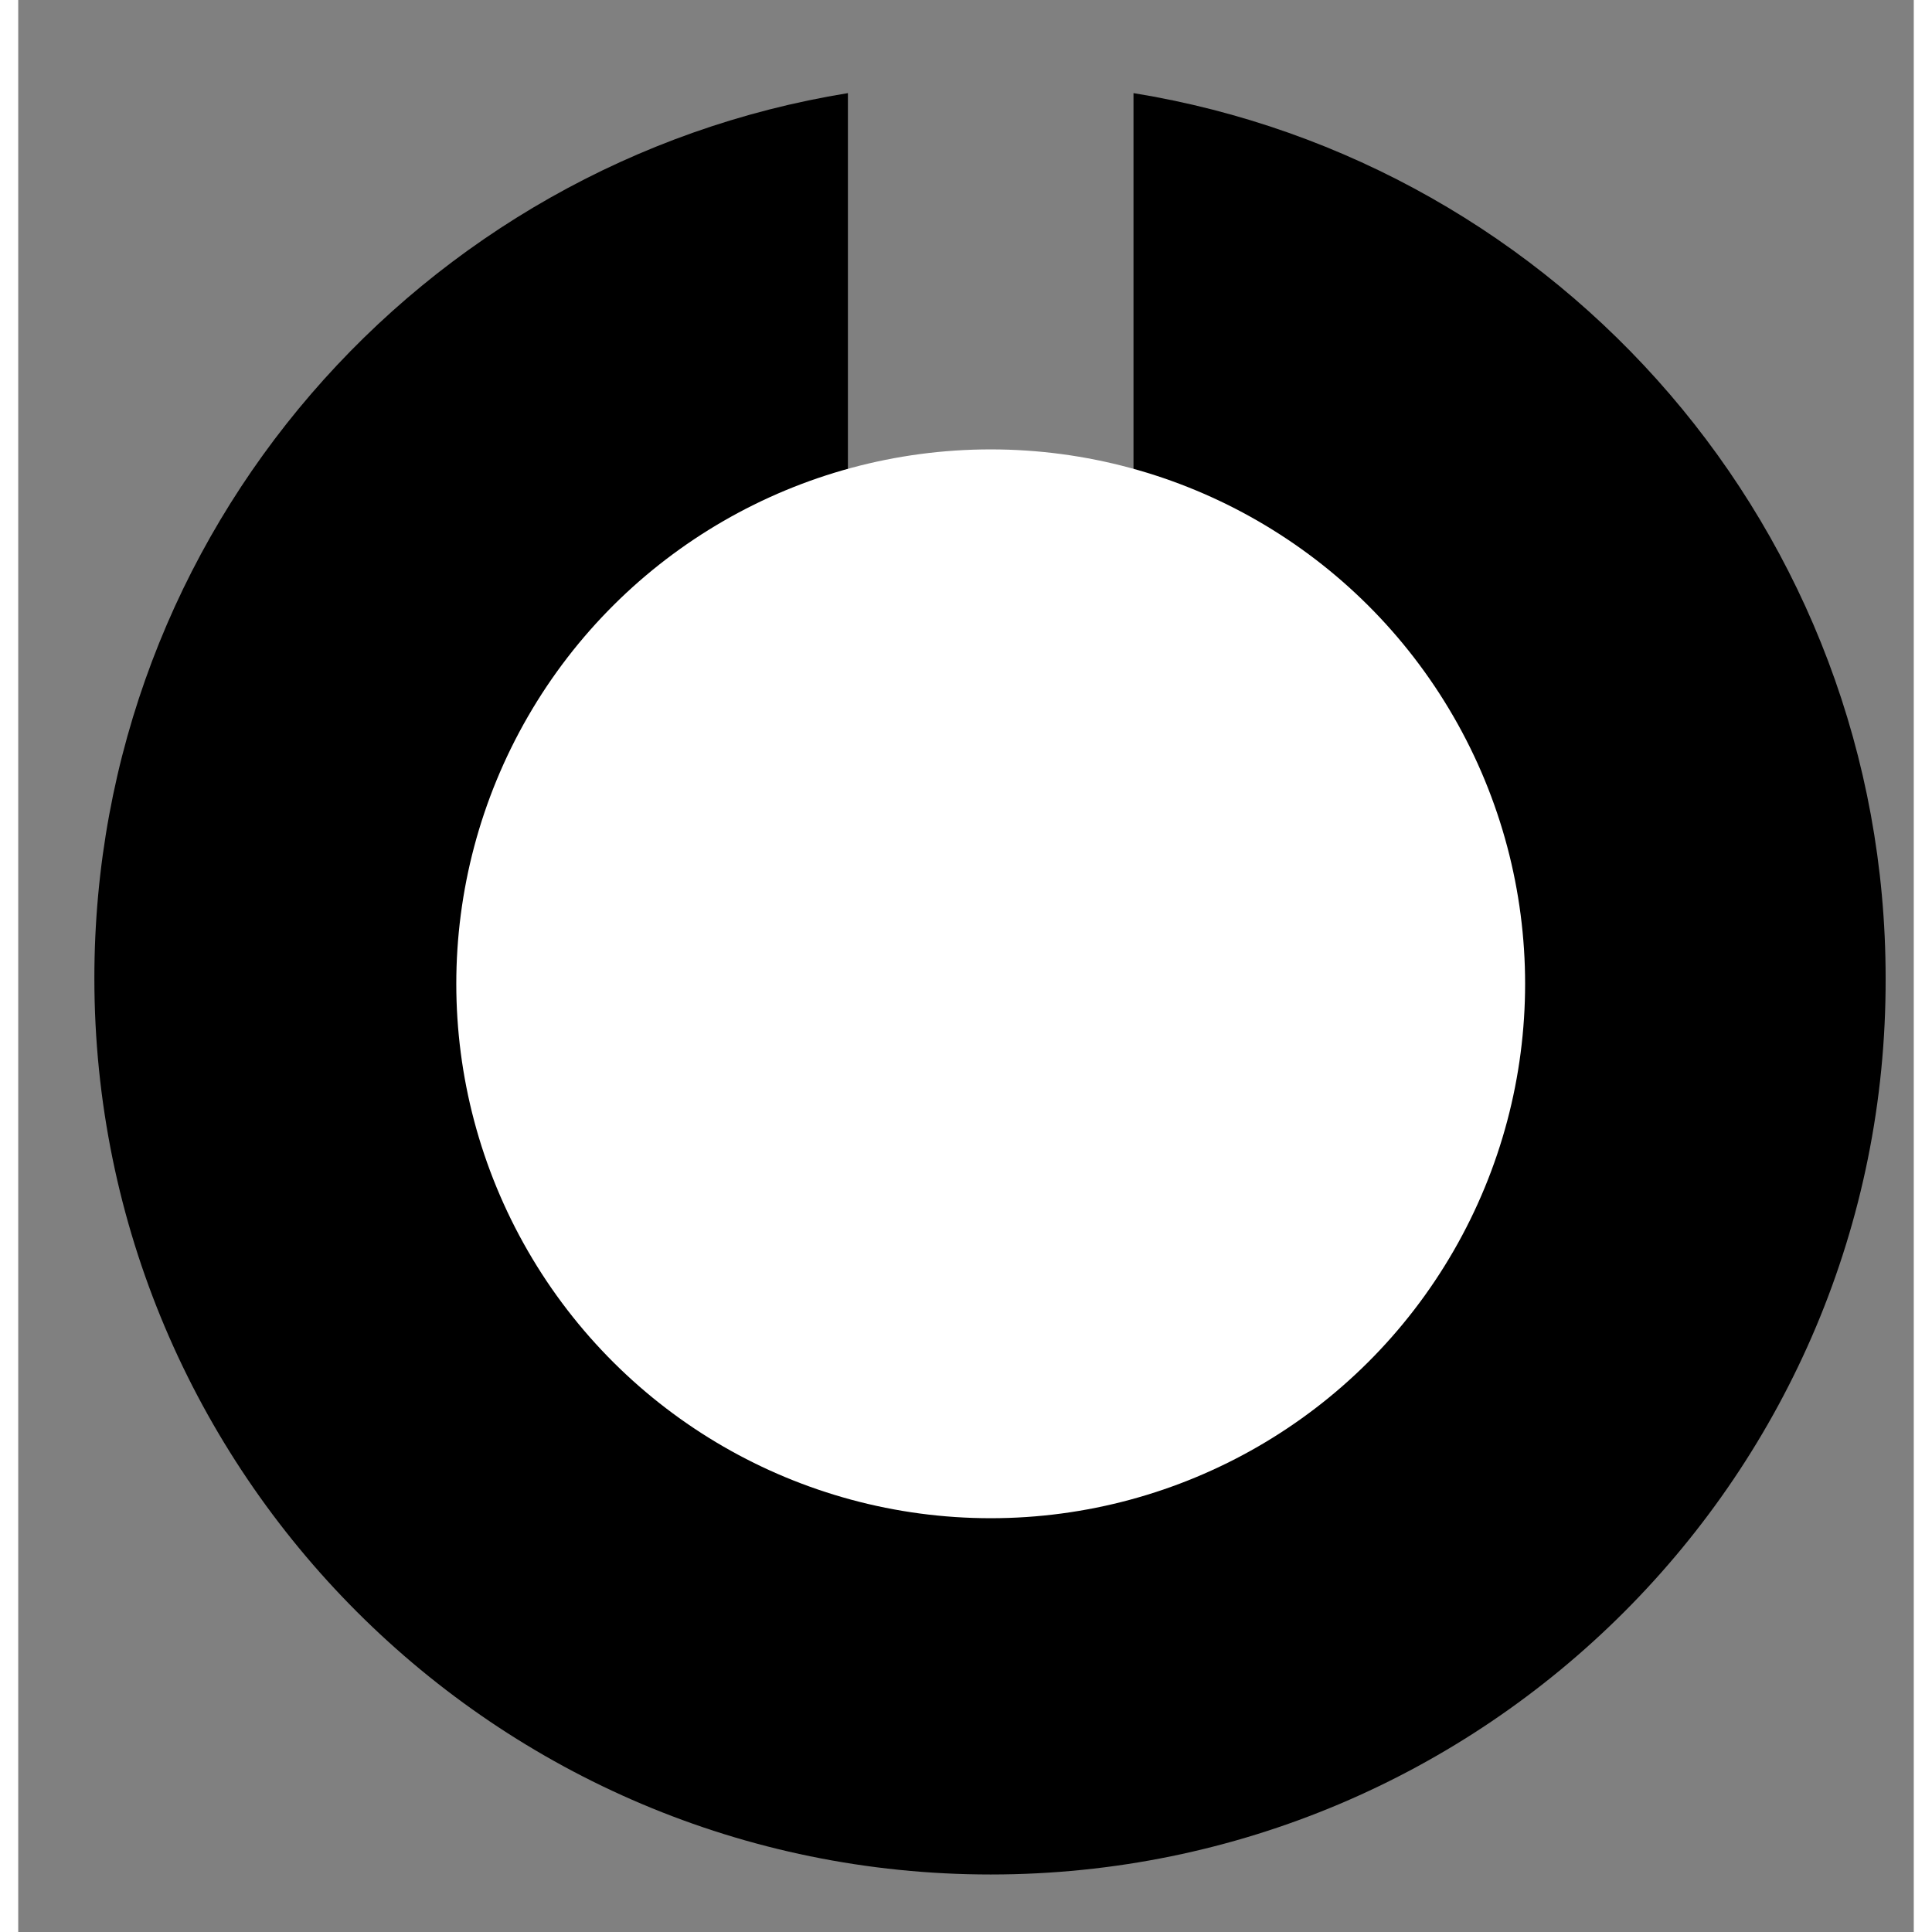 <?xml version="1.0" encoding="utf-8"?>
<svg version="1.1" width="1080" height="1080" viewBox="0 0 134.033 136.611" xmlns="http://www.w3.org/2000/svg">
  <rect x="0" y="0" width="134.033" height="136.611" fill="#808080" stroke="none"/>
  <desc>Created with Fabric.js 5.2.4</desc>
  <g transform="matrix(1 0 0 1 540 540)" id="6af4724e-b34d-4ca2-857a-7982dda79109"/>
  <g transform="matrix(1 0 0 1 540 540)" id="6ca463c7-3fea-47d3-bb2d-e0483c4482eb">
    <rect style="stroke: none; stroke-width: 1; stroke-dasharray: none; stroke-linecap: butt; stroke-dashoffset: 0; stroke-linejoin: miter; stroke-miterlimit: 4; fill: rgb(255,255,255); fill-rule: nonzero; opacity: 1; visibility: hidden;" vector-effect="non-scaling-stroke" x="-540" y="-540" rx="0" ry="0" width="1080" height="1080"/>
  </g>
  <desc>Created with Fabric.js 5.2.4</desc>
  <desc>Created with Fabric.js 5.2.4</desc>
  <rect x="-474.547" y="-472.279" width="767" height="734" fill="transparent"/>
  <g id="g-1" transform="matrix(1, 0, 0, 1, -474.547, -472.279)"/>
  <g transform="matrix(1, 0, 0, 1, 65.453, 67.721)" id="g-2">
    <rect style="stroke: none; stroke-width: 1; stroke-dasharray: none; stroke-linecap: butt; stroke-dashoffset: 0; stroke-linejoin: miter; stroke-miterlimit: 4; fill: rgb(255,255,255); fill-rule: nonzero; opacity: 1; visibility: hidden;" vector-effect="non-scaling-stroke" x="-540" y="-540" rx="0" ry="0" width="1080" height="1080"/>
  </g>
  <g transform="matrix(0.71, 0.71, -0.71, 0.71, 65.453, 67.721)">
    <g style="" vector-effect="non-scaling-stroke">
      <g transform="matrix(1 0 0 1 0 0)">
        <desc>Created with Fabric.js 5.2.4</desc>
        <g id="g-3" transform="matrix(1, 0, 0, 1, -666.843, -14.768)"/>
        <g transform="matrix(0.704, -0.704, 0.704, 0.704, -0.064, -16.366)" id="g-4">
          <rect style="stroke: none; stroke-width: 1; stroke-dasharray: none; stroke-linecap: butt; stroke-dashoffset: 0; stroke-linejoin: miter; stroke-miterlimit: 4; fill: rgb(255,255,255); fill-rule: nonzero; opacity: 1; visibility: hidden;" vector-effect="non-scaling-stroke" x="-540" y="-540" rx="0" ry="0" width="1080" height="1080"/>
        </g>
        <g transform="matrix(0.704, 0.704, -0.704, 0.704, -0.064, -16.366)">
          <g style="" vector-effect="non-scaling-stroke">
            <g transform="matrix(1 0 0 1 0 0)"/>
          </g>
        </g>
        <desc>Created with Fabric.js 5.2.4</desc>
        <desc>Created with Fabric.js 5.2.4</desc>
        <desc>Created with Fabric.js 5.2.4</desc>
        <desc>Created with Fabric.js 5.2.4</desc>
        <desc>Created with Fabric.js 5.2.4</desc>
        <rect width="763.874" height="731.009" fill="transparent" transform="matrix(0.707, -0.707, 0.707, 0.707, -756.969, -0.998)"/>
        <g id="g-5" transform="matrix(1, 0, 0, 1, -663.185, 0.6)"/>
        <g transform="matrix(0.704, -0.704, 0.704, 0.704, 3.594, -0.998)" id="g-6">
          <rect style="stroke: none; stroke-width: 1; stroke-dasharray: none; stroke-linecap: butt; stroke-dashoffset: 0; stroke-linejoin: miter; stroke-miterlimit: 4; fill: rgb(255,255,255); fill-rule: nonzero; opacity: 1; visibility: hidden;" vector-effect="non-scaling-stroke" x="-540" y="-540" rx="0" ry="0" width="1080" height="1080"/>
        </g>
        <g transform="matrix(-0.704, -0.704, 0.704, -0.704, 3.594, -0.998)">
          <g style="" vector-effect="non-scaling-stroke">
            <g transform="matrix(1 0 0 1 0 0)">
              <path style="stroke: none; stroke-width: 1; stroke-dasharray: none; stroke-linecap: butt; stroke-dashoffset: 0; stroke-linejoin: miter; stroke-miterlimit: 4; fill: rgb(0,0,0); fill-rule: nonzero; opacity: 1;" vector-effect="non-scaling-stroke" transform=" translate(-63, -63.35)" d="M 99.4 73.5 L 126 73.5 C 121.1 103.7 95 126.7 63.4 126.7 C 28.4 126.8 0 98.4 0 63.4 C 0 28.4 28.4 0 63.4 0 C 95 0 121.1 23.1 126 53.3 L 99.4 53.3 L 99.4 73.5 z" stroke-linecap="round"/>
            </g>
            <g transform="matrix(1 0 0 1 0 0.05)">
              <circle style="stroke: none; stroke-width: 1; stroke-dasharray: none; stroke-linecap: butt; stroke-dashoffset: 0; stroke-linejoin: miter; stroke-miterlimit: 4; fill: rgb(255,255,255); fill-rule: nonzero; opacity: 1;" vector-effect="non-scaling-stroke" cx="0" cy="0" r="37.8"/>
            </g>
          </g>
        </g>
      </g>
      <g transform="matrix(1 0 0 1 0 0.05)"/>
    </g>
  </g>
  <desc>Created with Fabric.js 5.2.4</desc>
</svg>